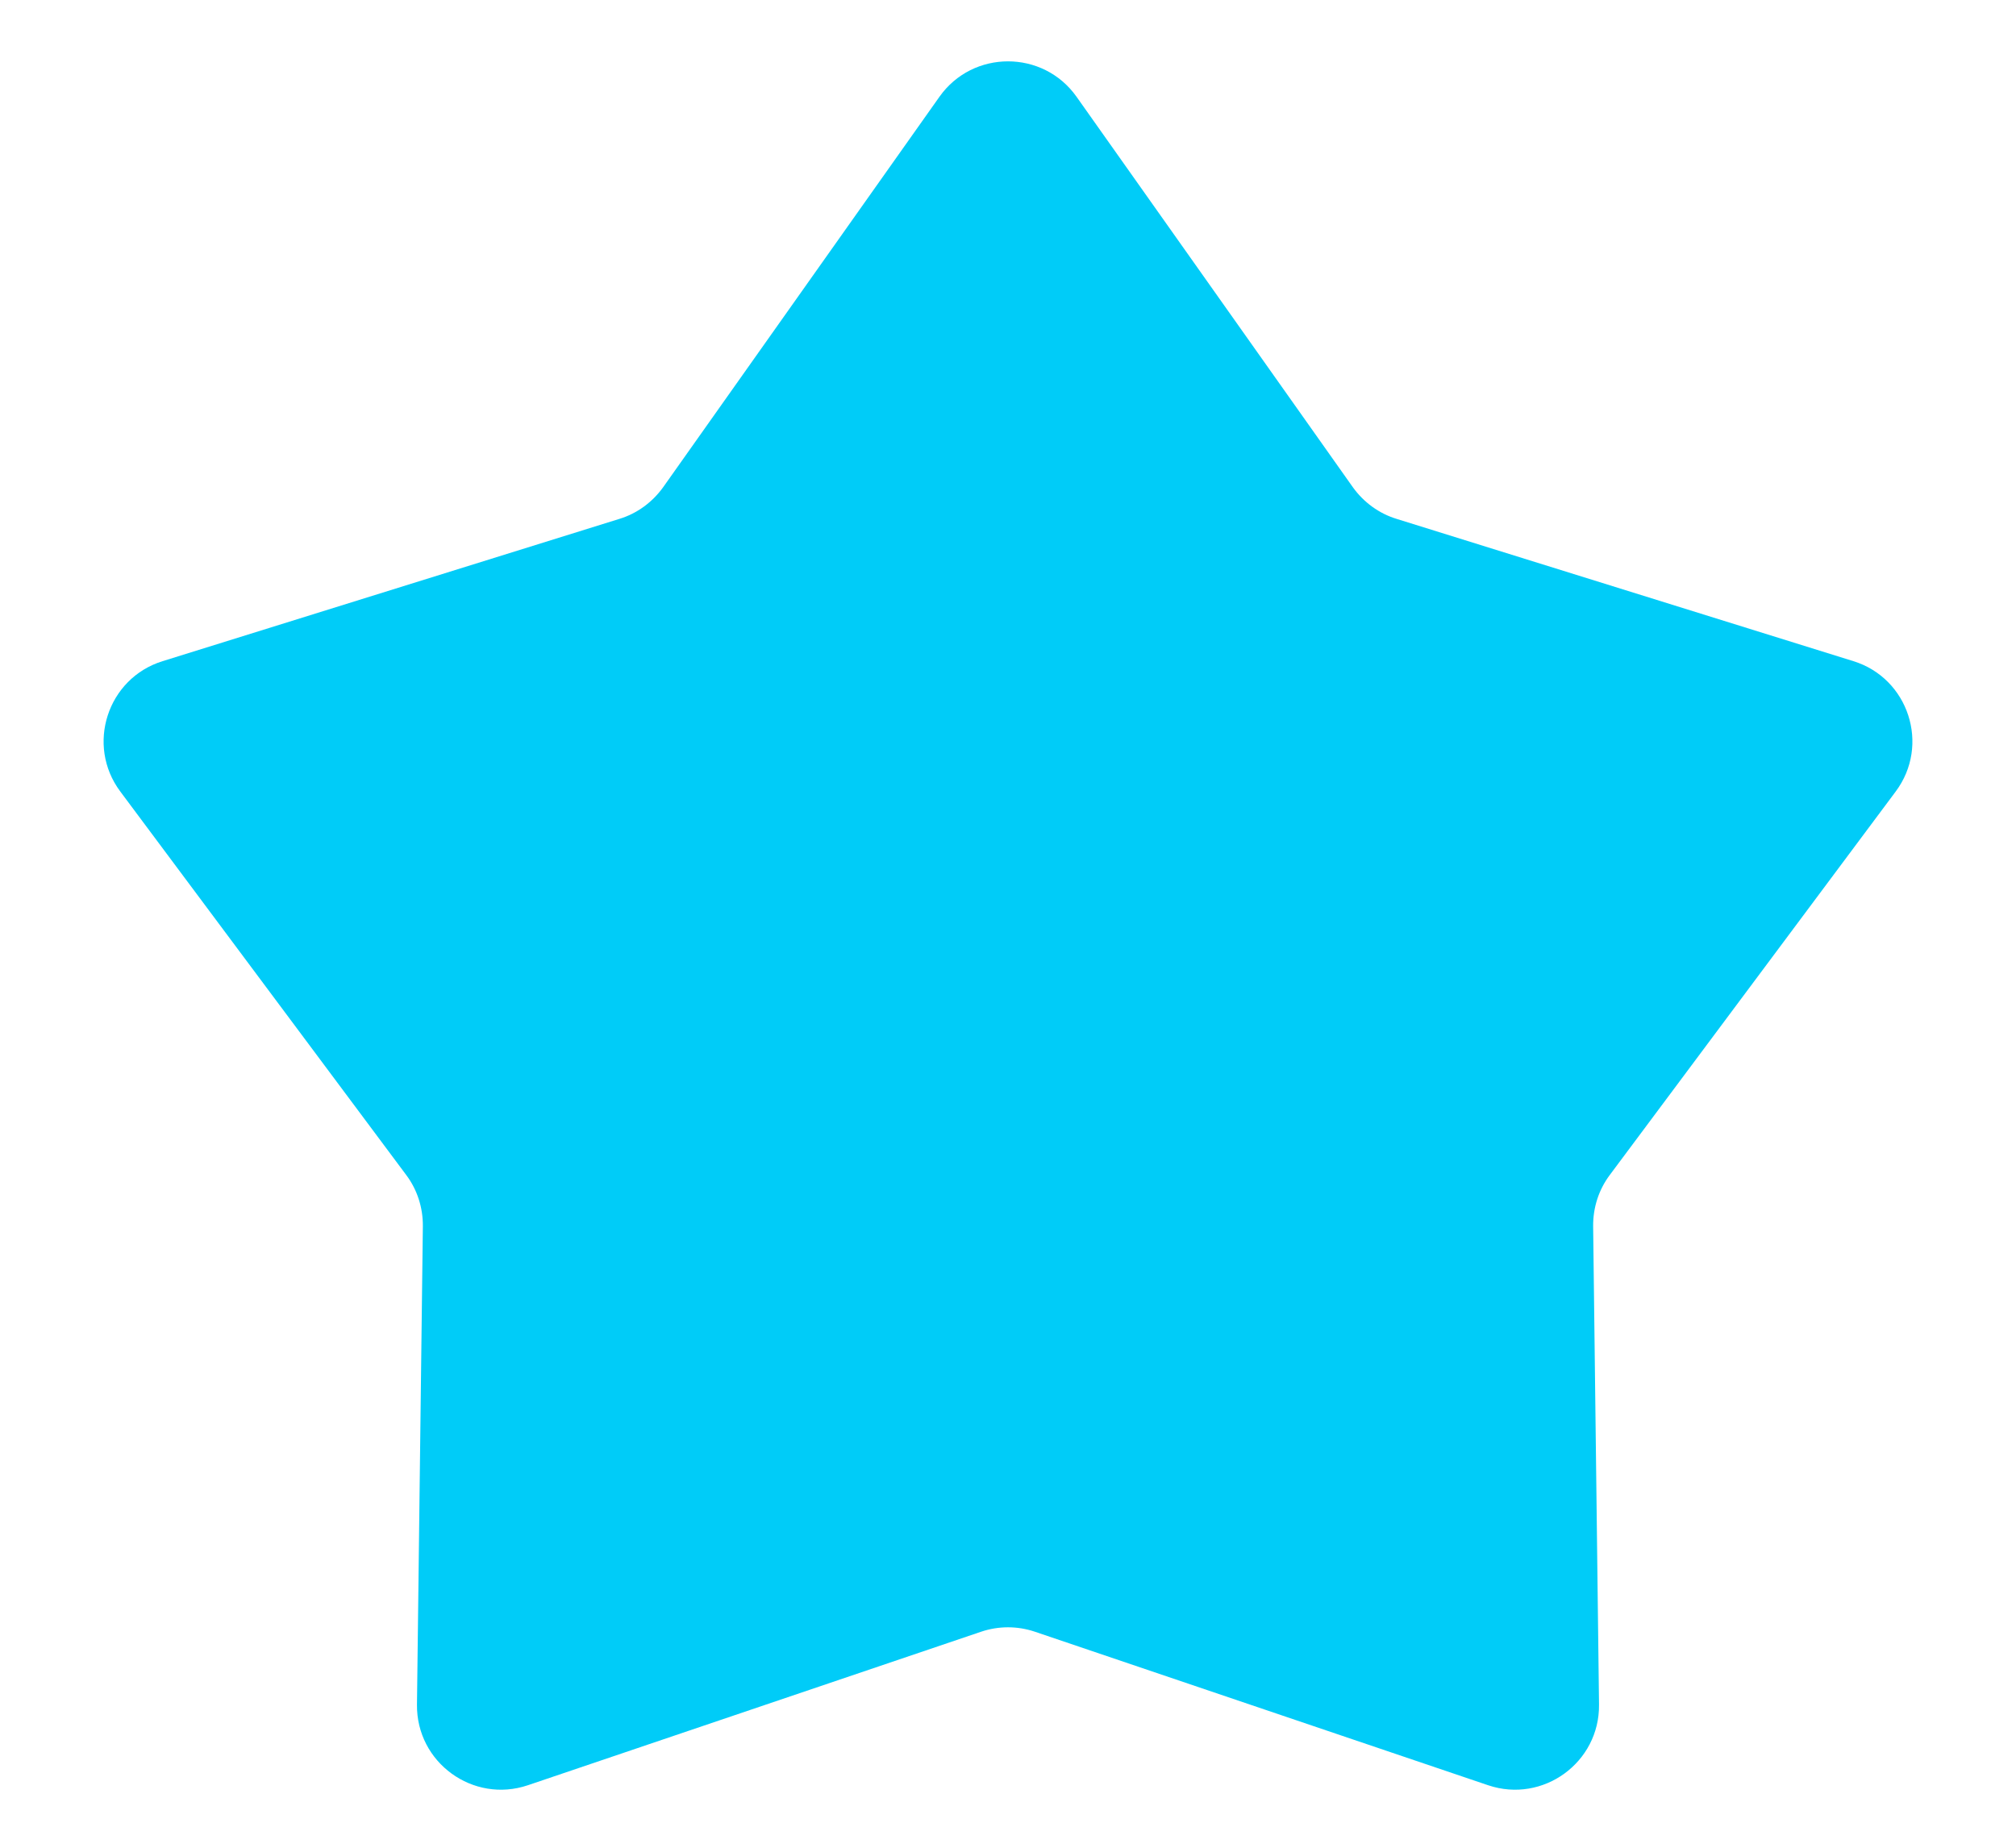 <svg width="12" height="11" viewBox="0 0 12 11" fill="none" xmlns="http://www.w3.org/2000/svg">
<path id="Star 2" d="M5.592 0.576C5.791 0.295 6.209 0.295 6.408 0.576L8.053 2.901C8.117 2.99 8.208 3.057 8.313 3.089L11.032 3.936C11.361 4.038 11.49 4.436 11.284 4.712L9.582 6.995C9.516 7.083 9.482 7.19 9.483 7.3L9.518 10.148C9.522 10.493 9.184 10.738 8.858 10.628L6.16 9.714C6.056 9.679 5.944 9.679 5.84 9.714L3.142 10.628C2.816 10.738 2.478 10.493 2.482 10.148L2.517 7.3C2.518 7.19 2.484 7.083 2.418 6.995L0.716 4.712C0.51 4.436 0.639 4.038 0.968 3.936L3.687 3.089C3.792 3.057 3.883 2.99 3.947 2.901L5.592 0.576Z" fill="#00CCF8"/>
</svg>
